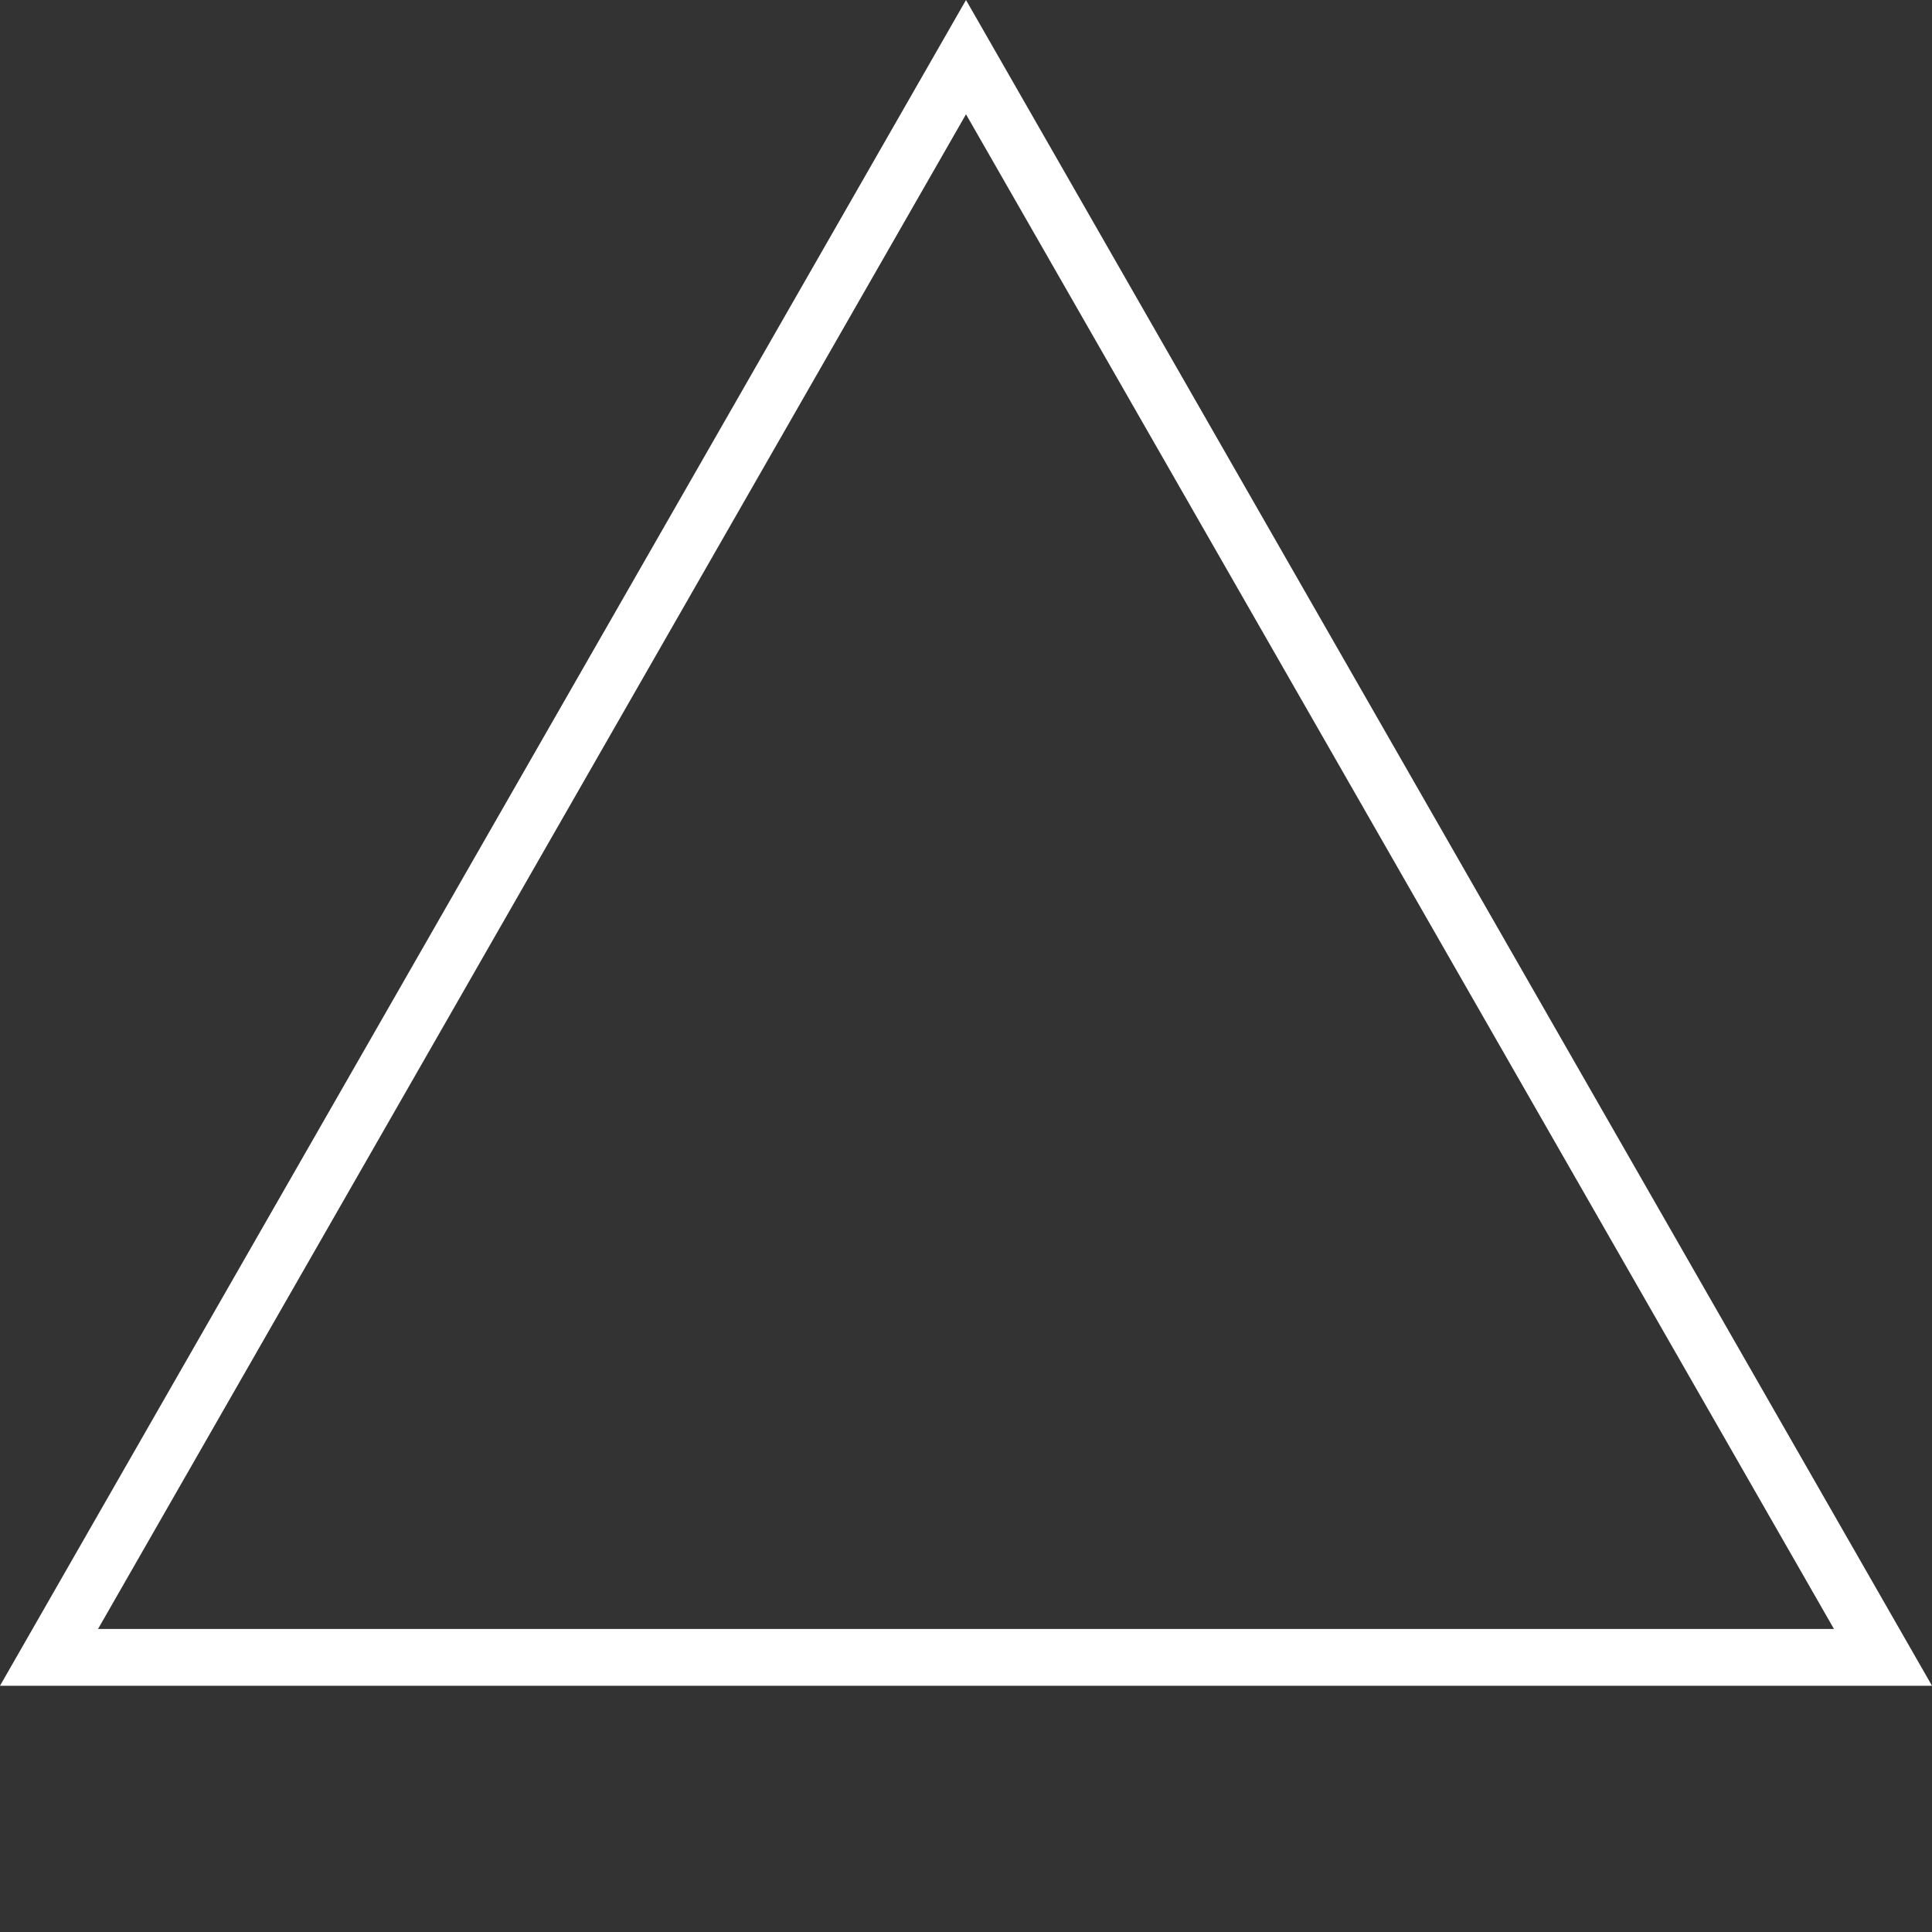 <svg width="102" height="102" viewBox="0 0 102 102" fill="none" xmlns="http://www.w3.org/2000/svg">
<rect x="0" y="0" width="102" height="102" fill="#333333" stroke="none"/>
<path d="M2.588 87.5L51 3.017L99.412 87.5H2.588Z" stroke="white" stroke-width="3"/>
</svg>
